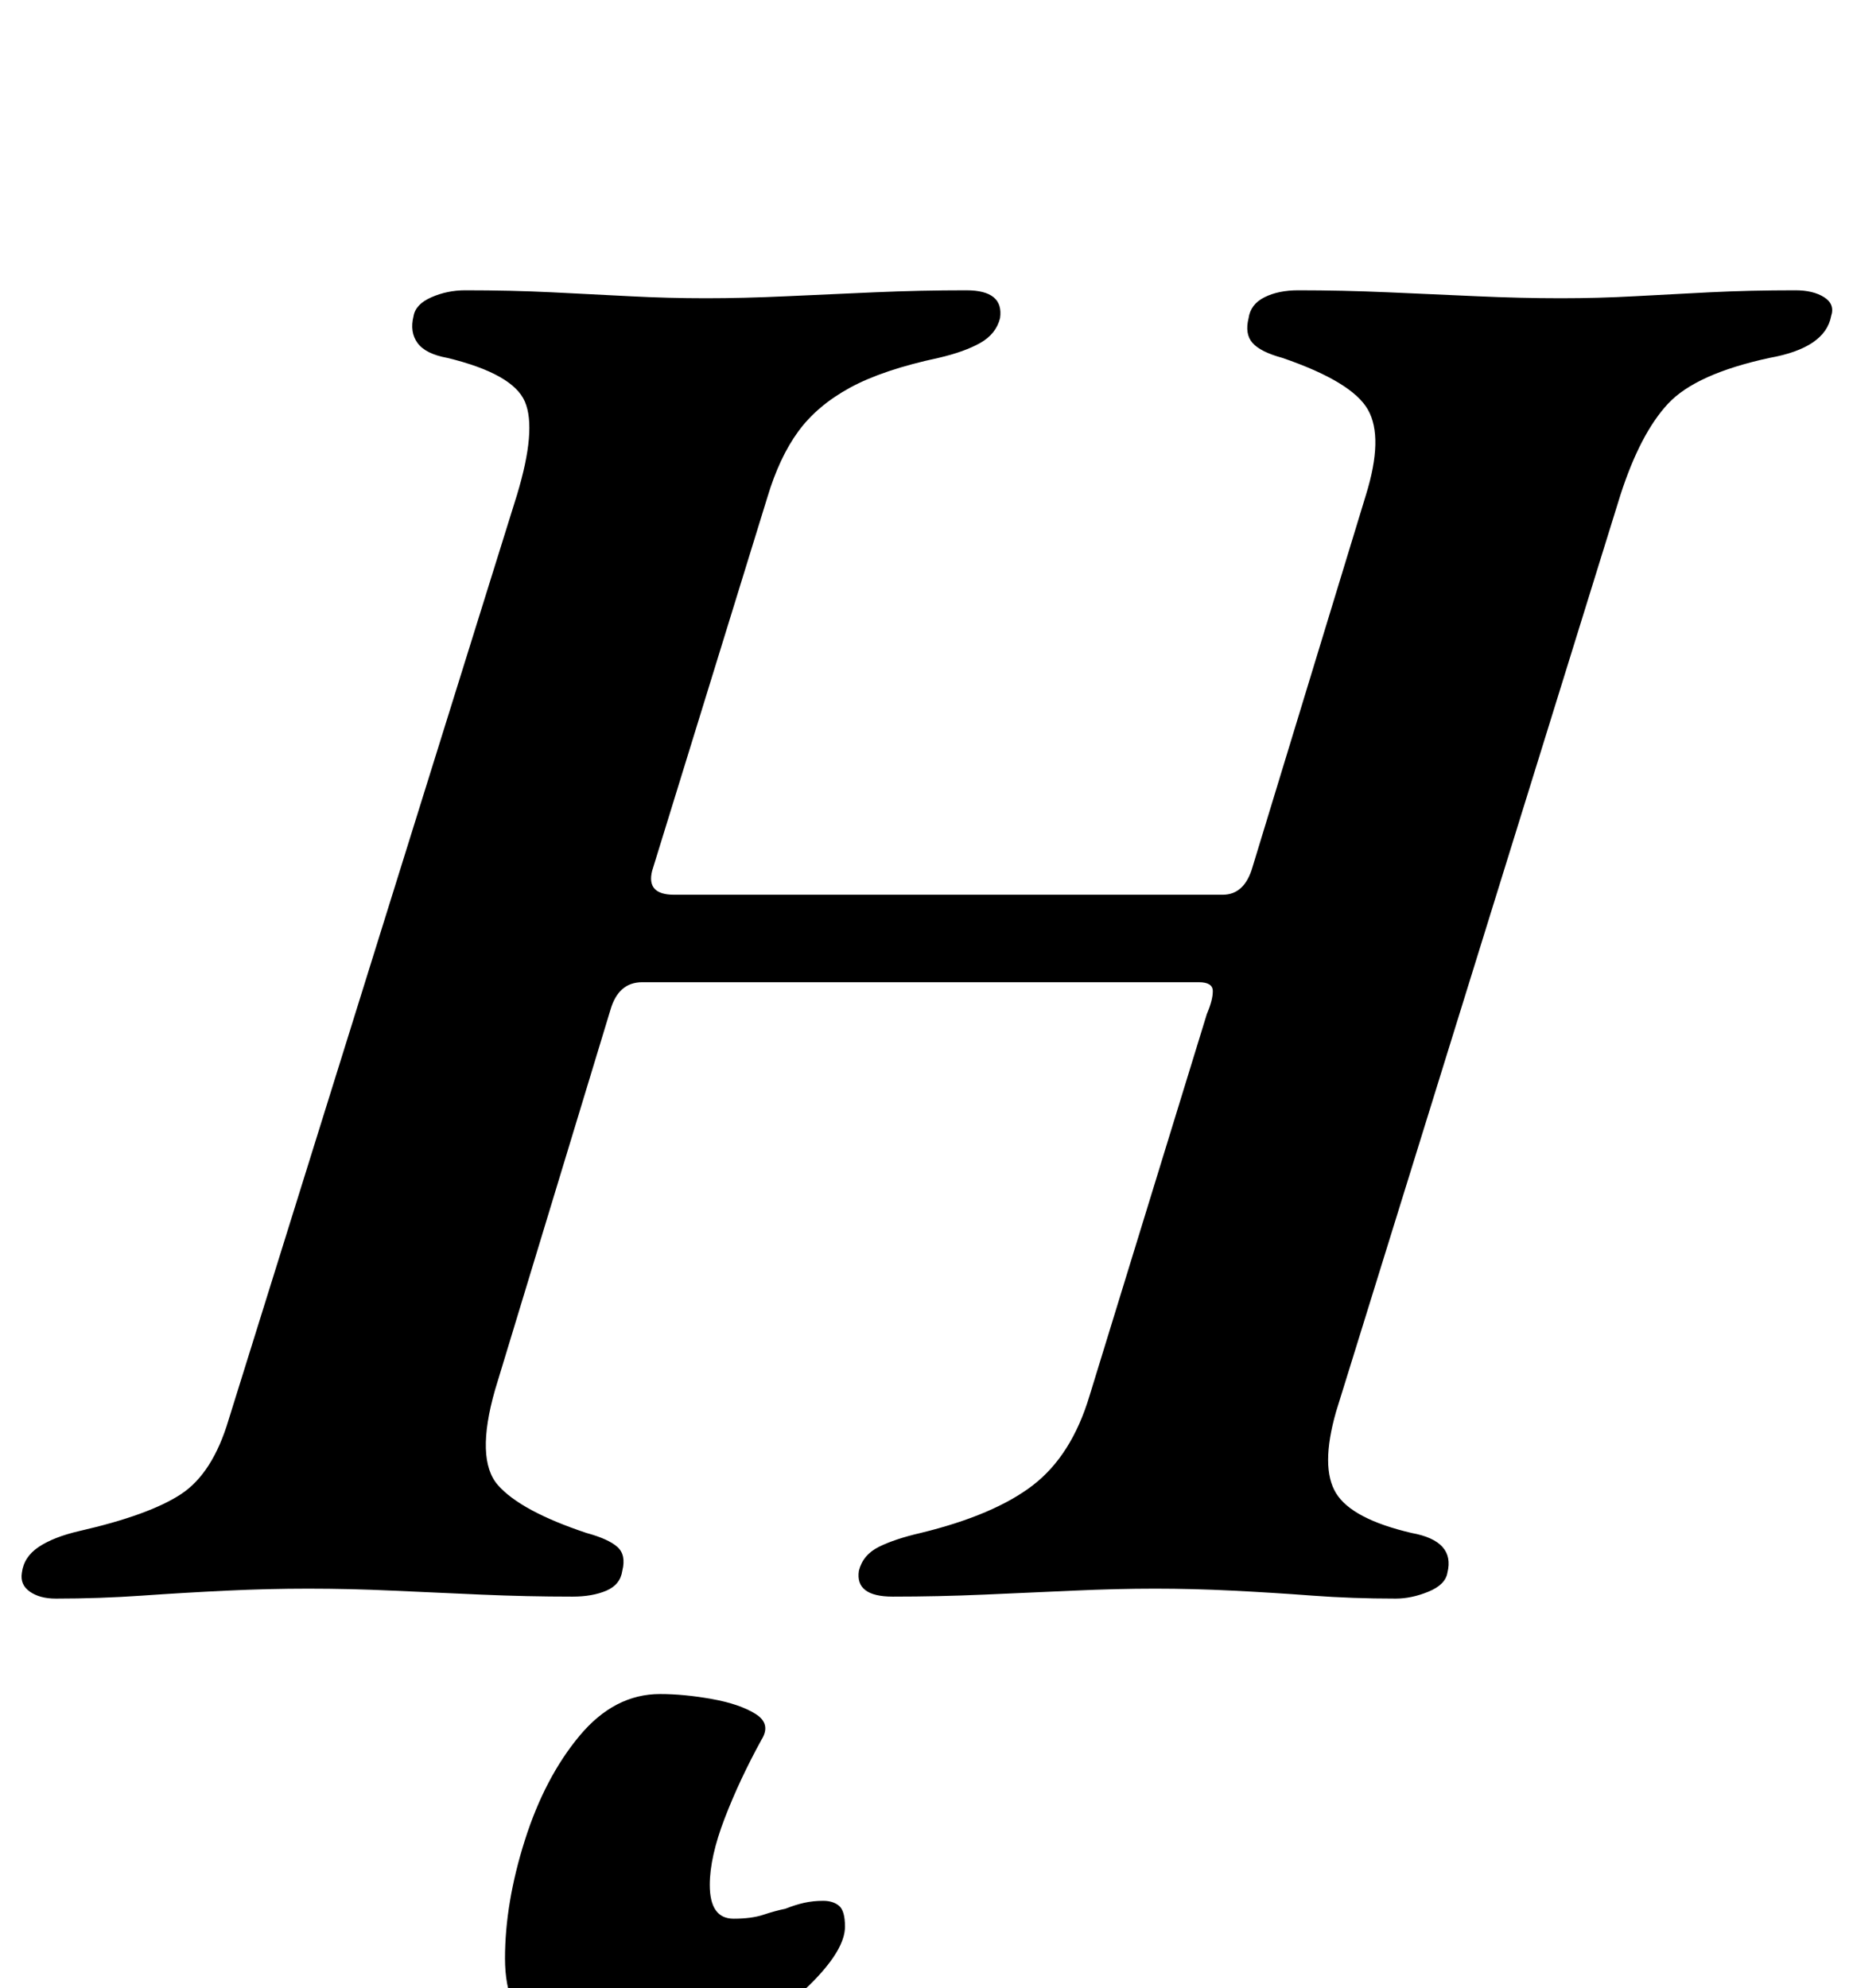 <?xml version="1.0" standalone="no"?>
<!DOCTYPE svg PUBLIC "-//W3C//DTD SVG 1.1//EN" "http://www.w3.org/Graphics/SVG/1.1/DTD/svg11.dtd" >
<svg xmlns="http://www.w3.org/2000/svg" xmlns:xlink="http://www.w3.org/1999/xlink" version="1.1" viewBox="-45 0 932 1000">
  <g transform="matrix(1 0 0 -1 0 800)">
   <path fill="currentColor"
d="M-17 -4q-8 0 -13 3.5t-4 9.5q1 8 8.5 13t20.5 8q35 8 51 18.5t24 37.5l145 465q10 33 4 47t-39 22q-11 2 -15 7.5t-2 13.5q1 6 9 9.5t17 3.5q23 0 43.5 -1t39.5 -2t38 -1t40.5 1t44.5 2t46 1q19 0 17 -14q-2 -8 -10 -12.5t-21 -7.5q-28 -6 -44.5 -15t-26 -22t-15.5 -33
l-58 -188q-3 -12 11 -12h276q11 0 15 14l57 187q9 29 1 43t-43 26q-11 3 -15 7.5t-2 12.5q1 7 8 10.5t17 3.5q22 0 45 -1t45 -2t42 -1q19 0 37 1t38 2t43 1q9 0 14.5 -3.5t3.5 -9.5q-3 -16 -31 -21q-37 -8 -51 -23t-24 -46l-143 -461q-8 -28 0 -41t38 -20q11 -2 15.5 -7
t2.5 -13q-1 -6 -9.5 -9.5t-16.5 -3.5q-22 0 -42 1.5t-40 2.5t-39 1t-41 -1t-45 -2t-46 -1q-19 0 -17 13q2 8 10 12t21 7q37 9 56.5 24t28.5 45l59 192q3 7 3 11.5t-7 4.5h-280q-12 0 -16 -14l-58 -191q-10 -35 1.5 -48t44.5 -24q11 -3 15.5 -7t2.5 -12q-1 -7 -8 -10t-17 -3
q-23 0 -46 1t-44.5 2t-42.5 1q-20 0 -41 -1t-42.5 -2.5t-43.5 -1.5zM267 -237q-24 0 -41 12.5t-17 39.5q0 28 10 59.5t27.5 52.5t40.5 21q12 0 26 -2.5t22 -7.5t3 -13q-11 -20 -18.5 -39.5t-7.5 -33.5q0 -17 12 -17q9 0 15 2t11 3q5 2 9.5 3t9.5 1t8 -2.5t3 -10.5
q0 -11 -15.5 -27t-41 -28.5t-56.5 -12.5z" />
  </g>

</svg>

